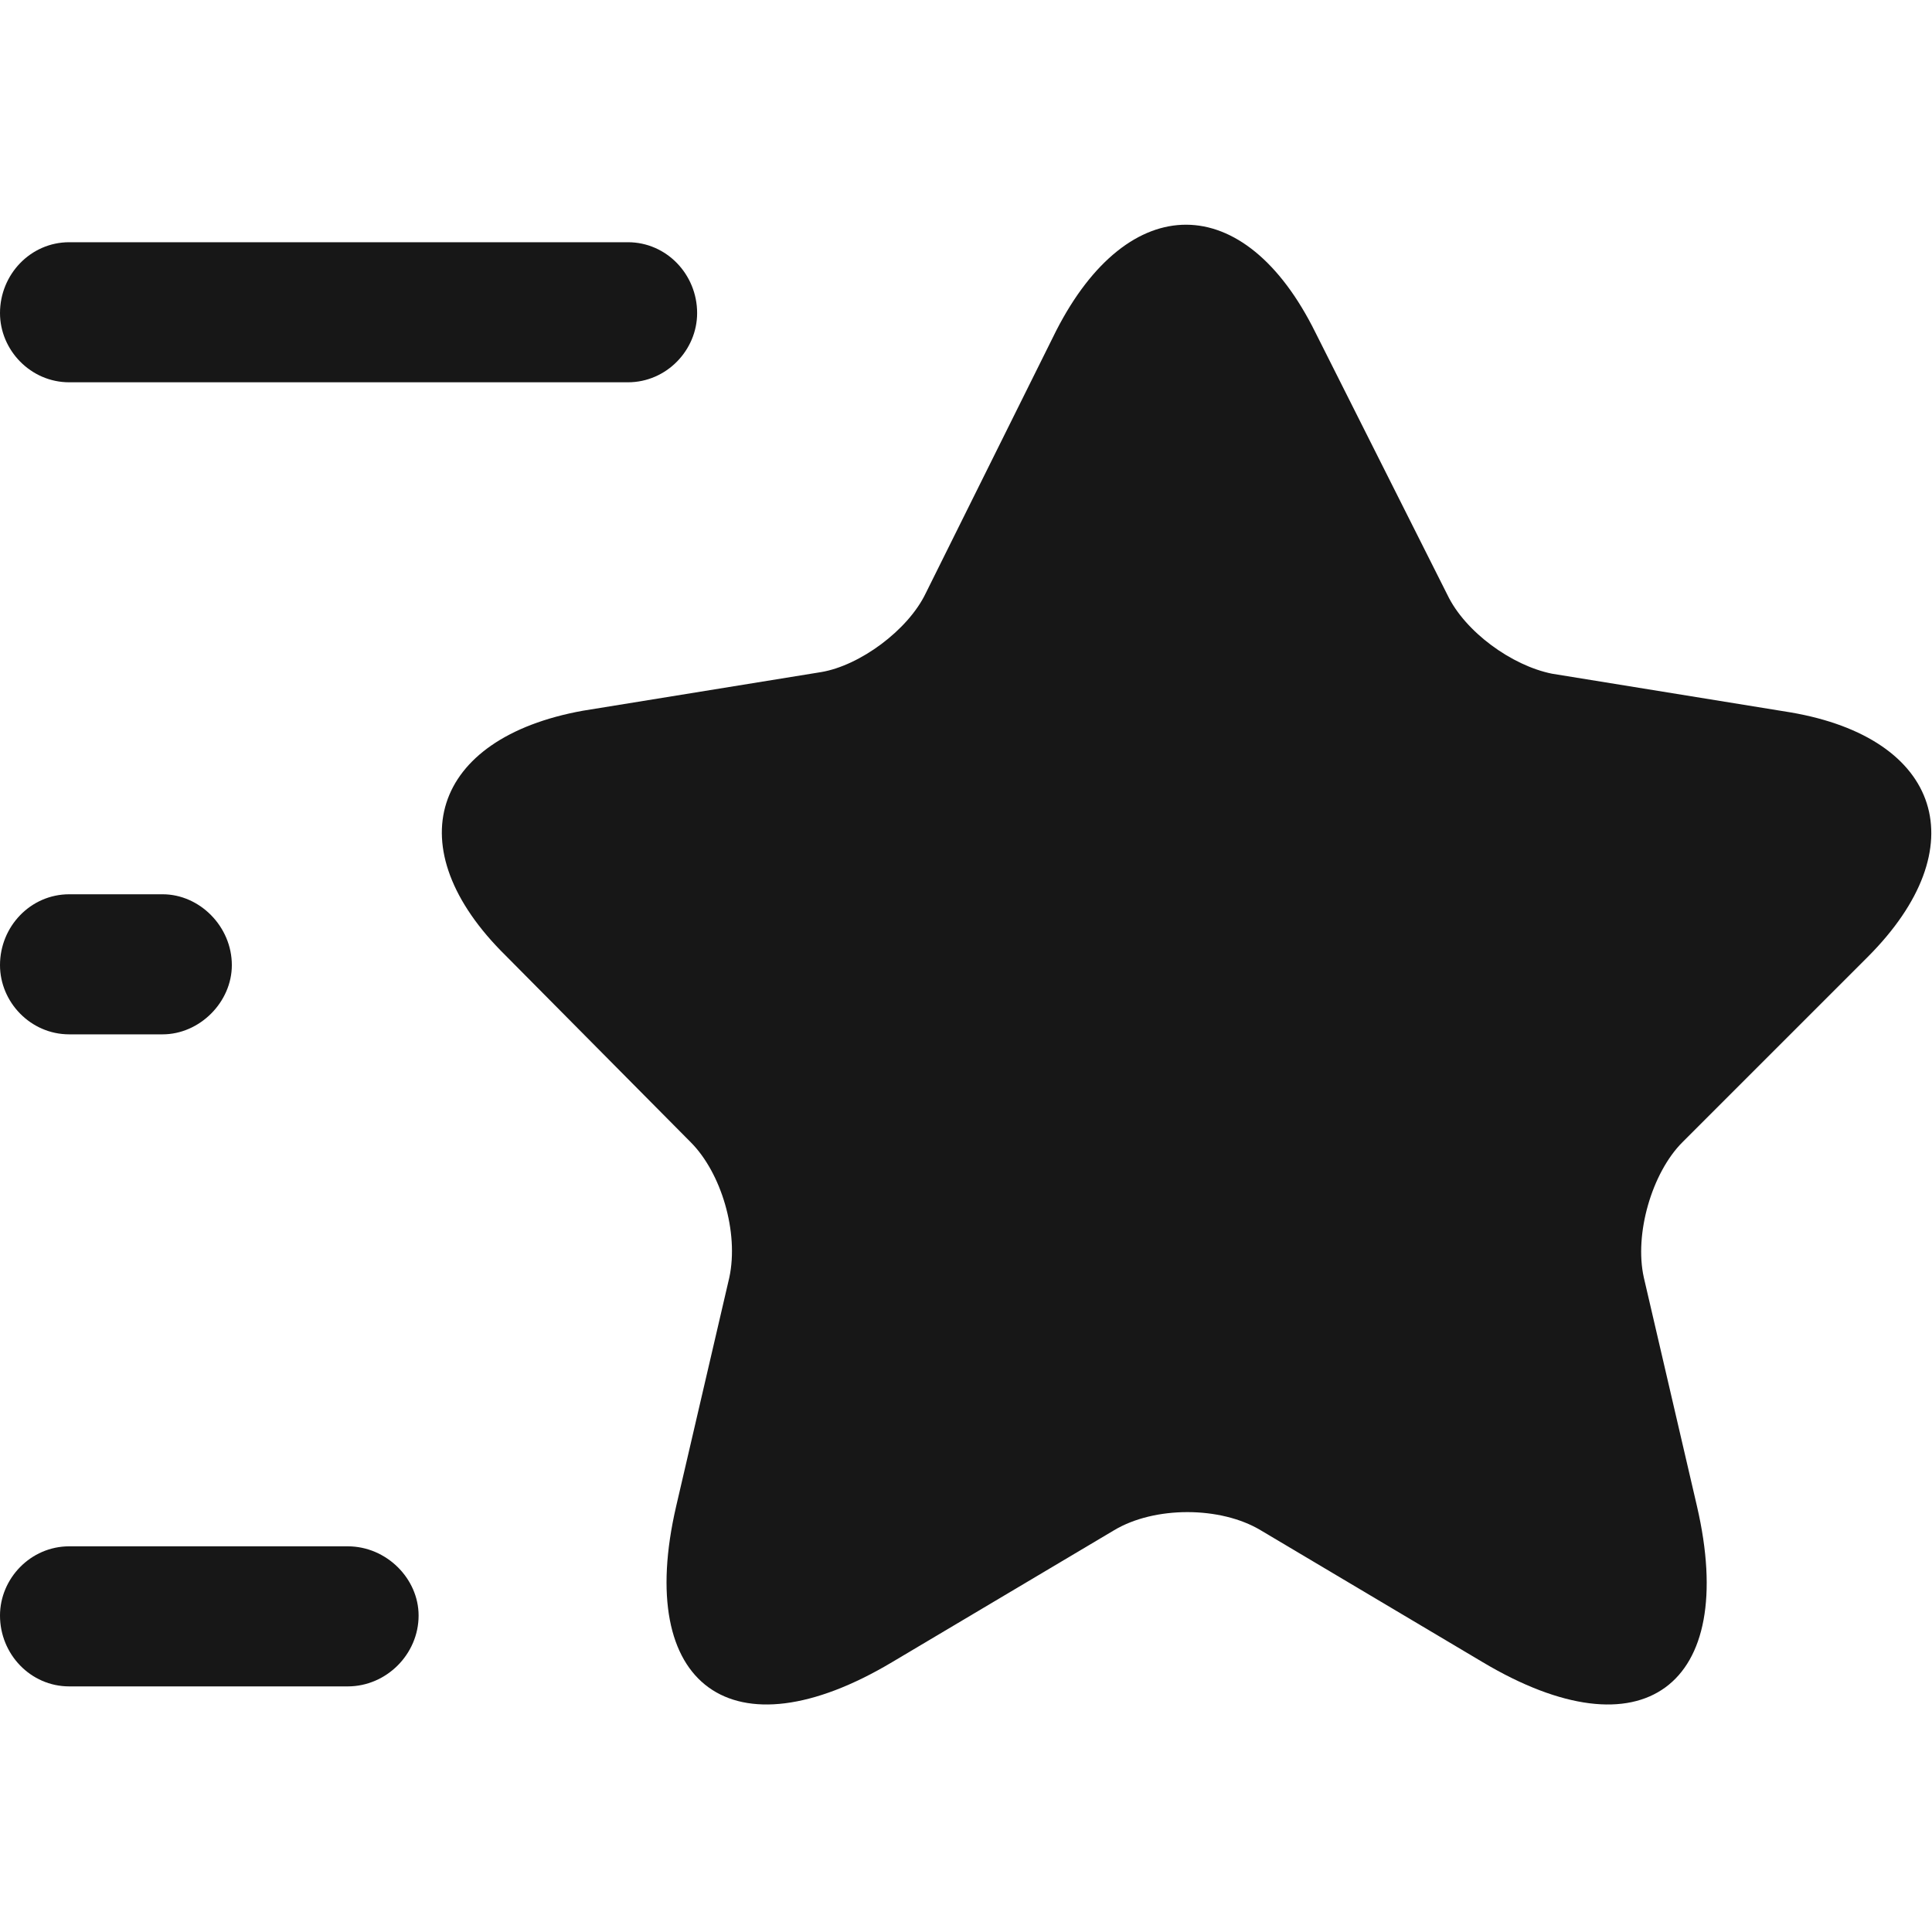 <svg width="15" height="15" viewBox="0 0 12 9.191" fill="none" xmlns="http://www.w3.org/2000/svg" xmlns:xlink="http://www.w3.org/1999/xlink">
	<desc>
			Created with Pixso.
	</desc>
	<defs/>
	<path id="Vector" d="M8.17 0.66L8.99 2.29C9.1 2.52 9.39 2.73 9.64 2.78L11.12 3.02C12.06 3.18 12.28 3.86 11.6 4.54L10.45 5.69C10.26 5.88 10.15 6.26 10.21 6.53L10.54 7.95C10.8 9.07 10.2 9.51 9.21 8.92L7.83 8.1C7.58 7.95 7.17 7.95 6.92 8.1L5.54 8.92C4.55 9.51 3.94 9.07 4.2 7.95L4.53 6.53C4.59 6.25 4.48 5.88 4.29 5.69L3.14 4.53C2.46 3.86 2.68 3.18 3.62 3.01L5.1 2.77C5.34 2.73 5.64 2.51 5.75 2.28L6.56 0.65C7.01 -0.23 7.73 -0.23 8.17 0.66Z" fill="#171717" fill-opacity="1" fill-rule="nonzero"/>
	<path id="Vector" d="M3.9 0.97L0.43 0.97C0.19 0.97 0 0.77 0 0.54C0 0.3 0.19 0.1 0.43 0.1L3.9 0.1C4.14 0.1 4.33 0.3 4.33 0.54C4.33 0.77 4.14 0.97 3.9 0.97Z" fill="#171717" fill-opacity="1" fill-rule="nonzero"/>
	<path id="Vector" d="M2.16 9.07L0.43 9.07C0.19 9.07 0 8.87 0 8.63C0 8.4 0.19 8.2 0.43 8.2L2.16 8.2C2.4 8.2 2.6 8.4 2.6 8.63C2.6 8.87 2.4 9.07 2.16 9.07Z" fill="#171717" fill-opacity="1" fill-rule="nonzero"/>
	<path id="Vector" d="M1.01 5.02L0.43 5.02C0.19 5.02 0 4.82 0 4.59C0 4.35 0.19 4.15 0.43 4.15L1.01 4.15C1.24 4.15 1.44 4.35 1.44 4.59C1.44 4.82 1.24 5.02 1.01 5.02Z" fill="#171717" fill-opacity="1" fill-rule="nonzero"/>
</svg>
